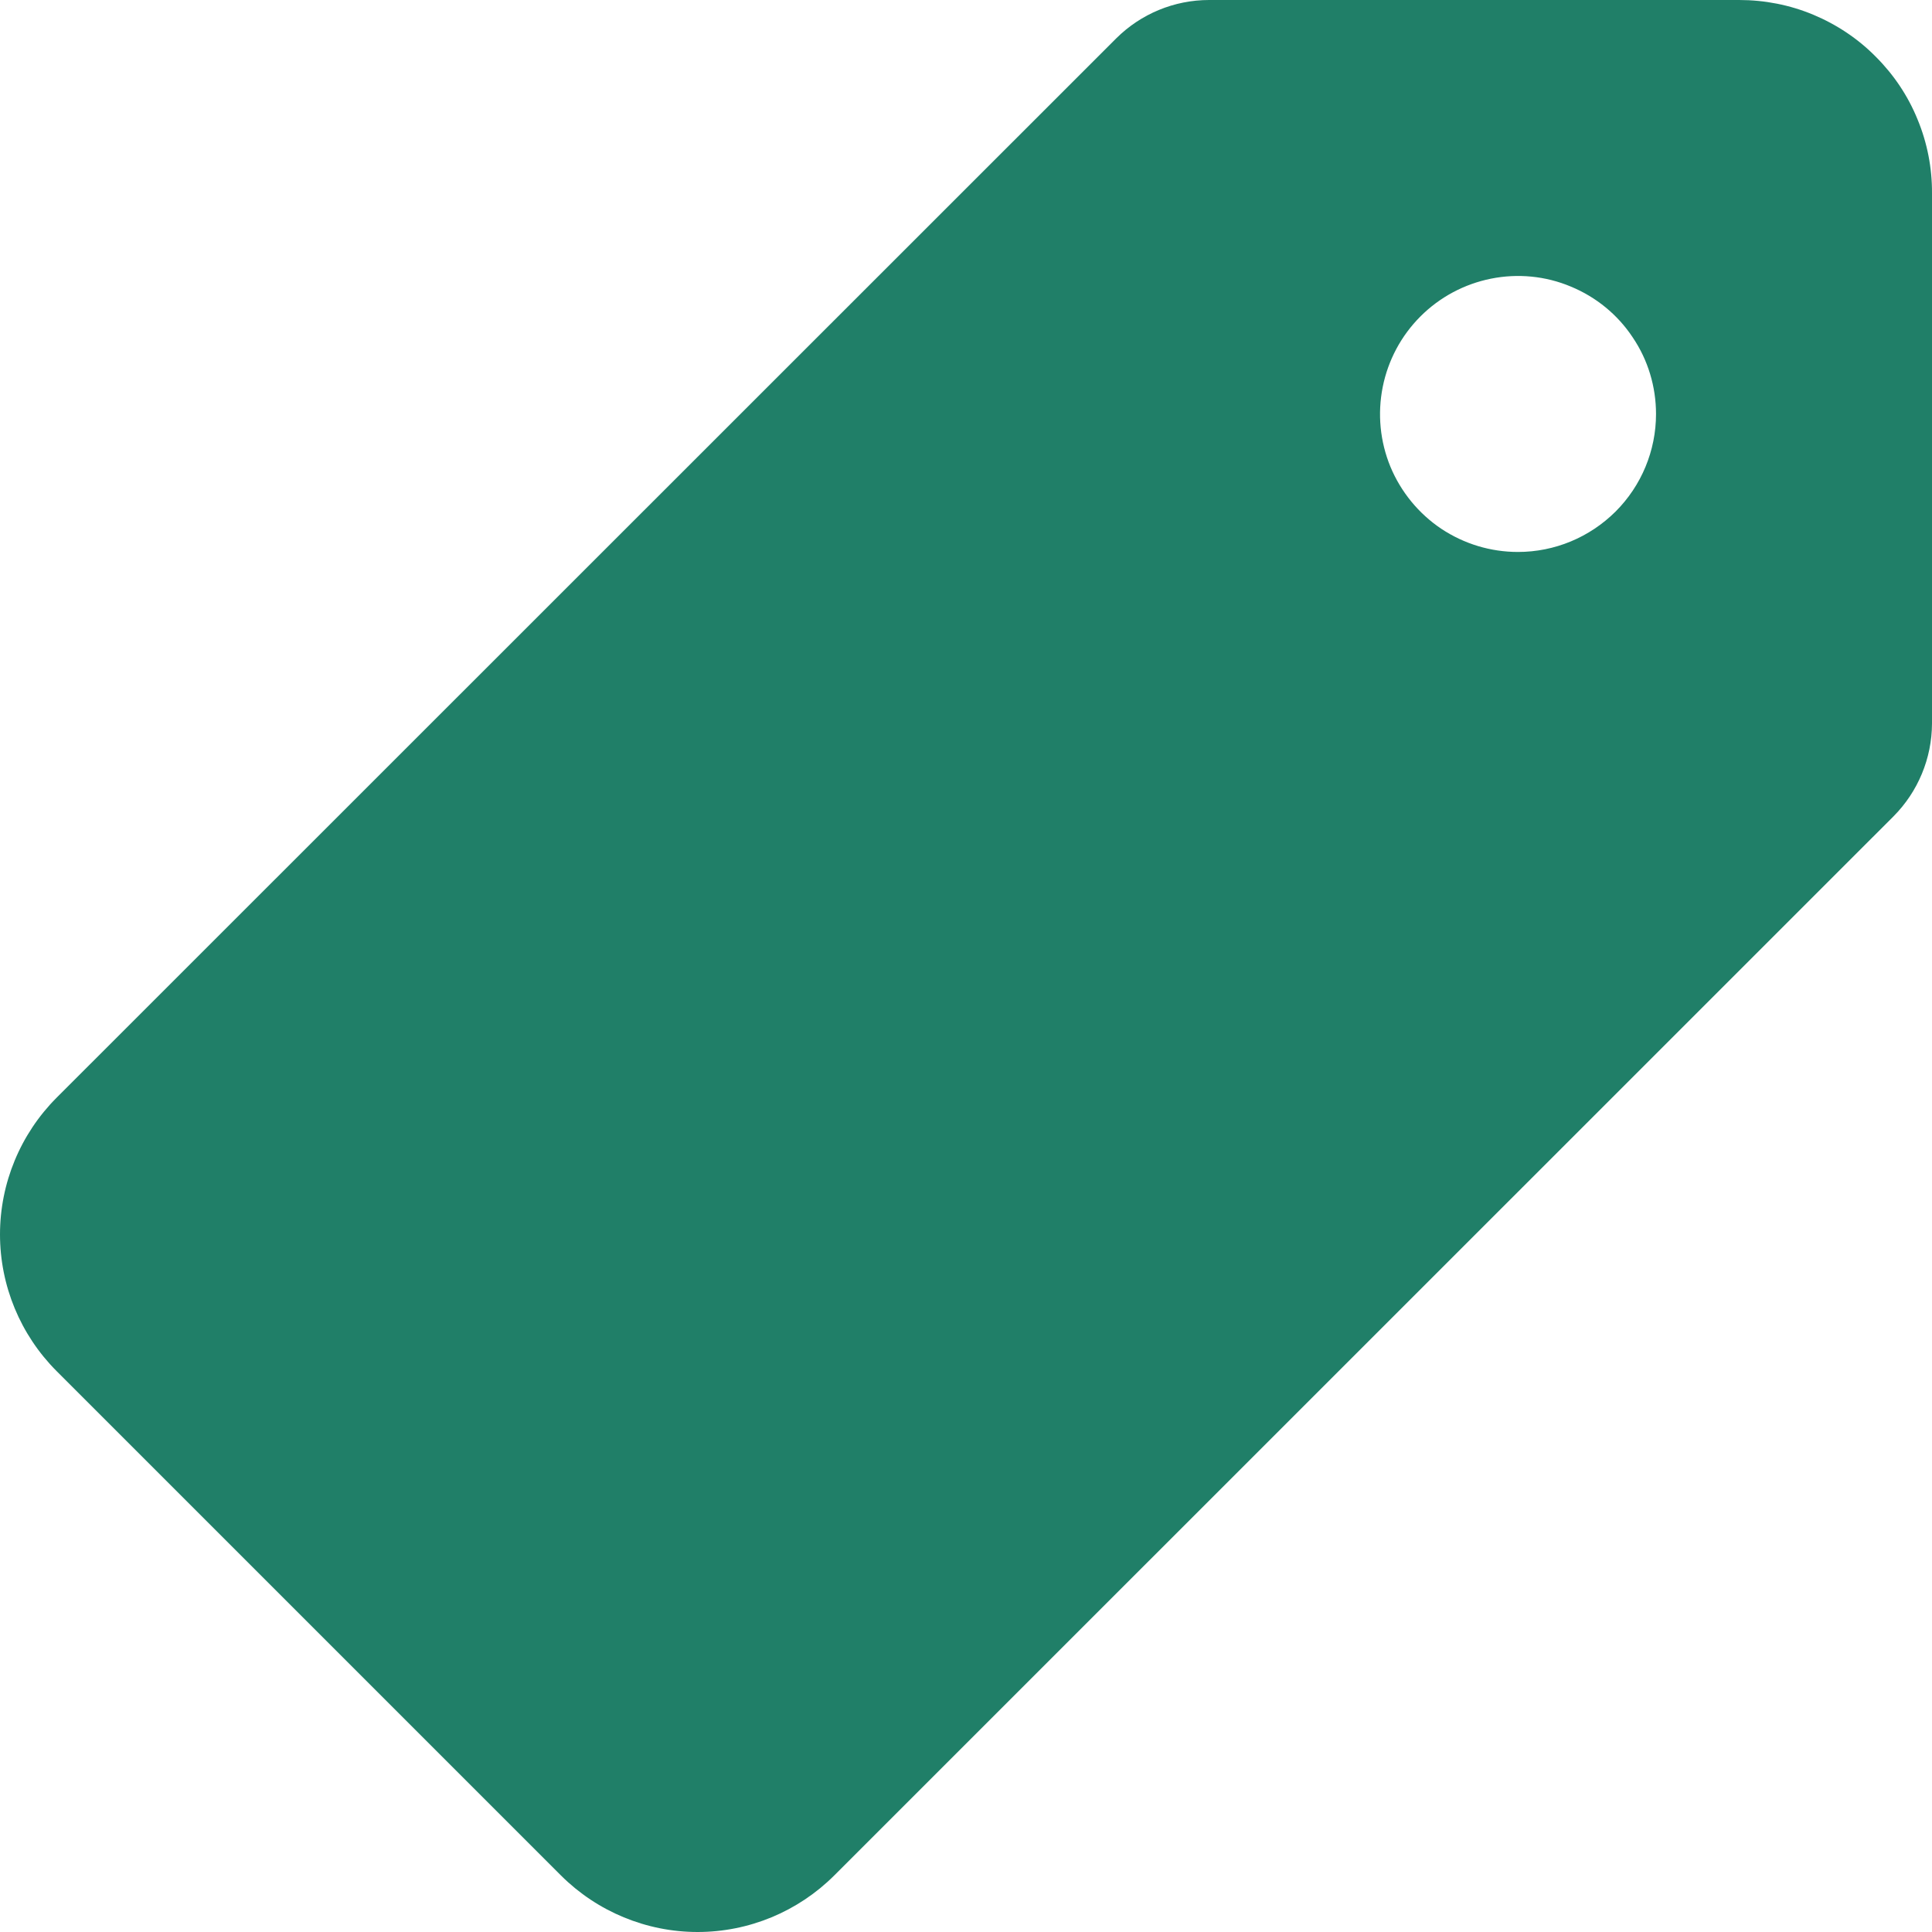 <svg width="13" height="13" viewBox="0 0 13 13" fill="none" xmlns="http://www.w3.org/2000/svg" xmlns:xlink="http://www.w3.org/1999/xlink">
	<desc>
			Created with Pixso.
	</desc>
	<defs/>
	<path d="M12.623 0.383C12.503 0.261 12.359 0.165 12.201 0.099C12.043 0.033 11.874 -0 11.702 0L8.136 0C7.901 0 7.677 0.093 7.511 0.258L0.38 7.387C0.137 7.631 0 7.962 0 8.306C0 8.651 0.137 8.981 0.38 9.225L3.775 12.62C4.019 12.863 4.35 13 4.694 13C5.039 13 5.369 12.863 5.613 12.62L12.741 5.493C12.906 5.327 12.999 5.103 13 4.869L13 1.3C13.001 1.13 12.968 0.961 12.903 0.804C12.839 0.646 12.743 0.503 12.623 0.383ZM10.214 3.714C10.03 3.714 9.852 3.66 9.698 3.558C9.546 3.456 9.427 3.311 9.356 3.141C9.286 2.971 9.268 2.785 9.304 2.604C9.34 2.424 9.428 2.259 9.558 2.129C9.688 1.999 9.853 1.911 10.033 1.875C10.213 1.839 10.4 1.857 10.569 1.928C10.739 1.998 10.885 2.117 10.986 2.27C11.089 2.422 11.143 2.602 11.143 2.786C11.143 3.032 11.045 3.268 10.871 3.442C10.696 3.616 10.461 3.714 10.214 3.714Z" fill="#207F68" fill-opacity="1" fill-rule="nonzero"/>
</svg>
